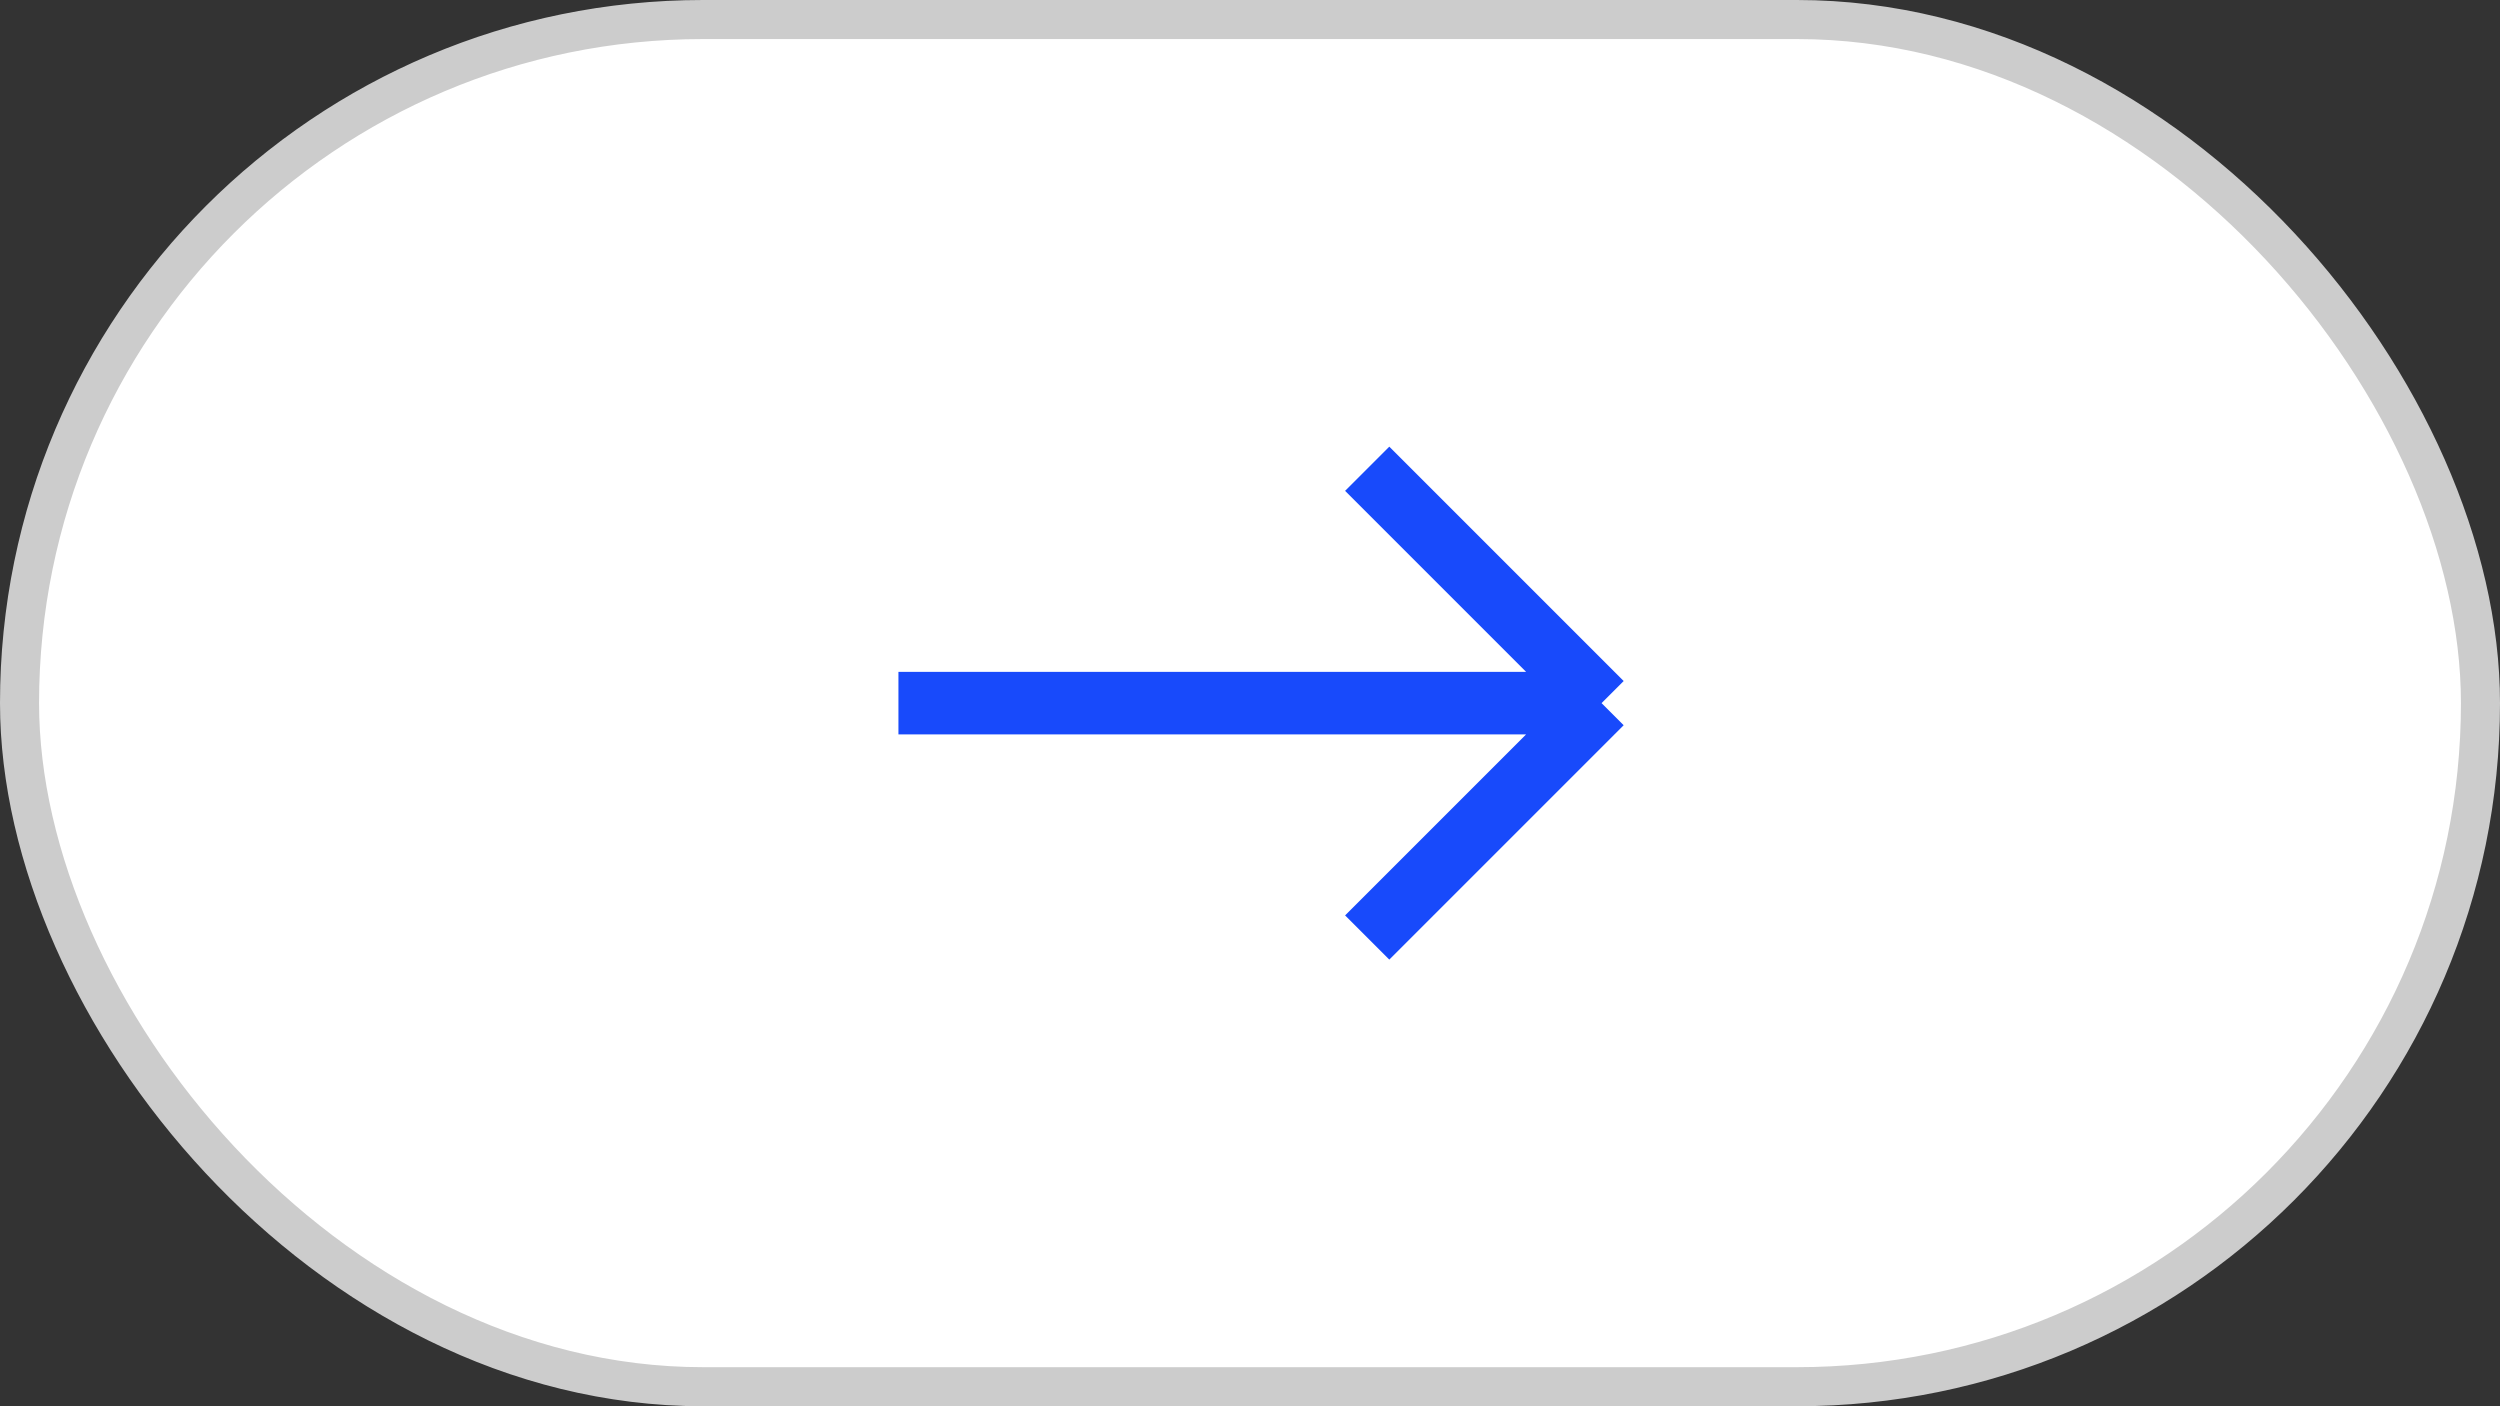 <svg width="64" height="36" viewBox="0 0 64 36" fill="none" xmlns="http://www.w3.org/2000/svg">
<rect x="0" y="0" width="64" height="36" fill="#333333" stroke="none"/>
<rect x="63.5" y="35.5" width="63" height="35" rx="17.5" transform="rotate(-180 63.5 35.5)" fill="white"/>
<rect x="63.5" y="35.5" width="63" height="35" rx="17.5" transform="rotate(-180 63.5 35.5)" stroke="#CCCCCC"/>
<path d="M23 18H41M41 18L35 12M41 18L35 24" stroke="#184AFB" stroke-width="1.6"/>
</svg>
